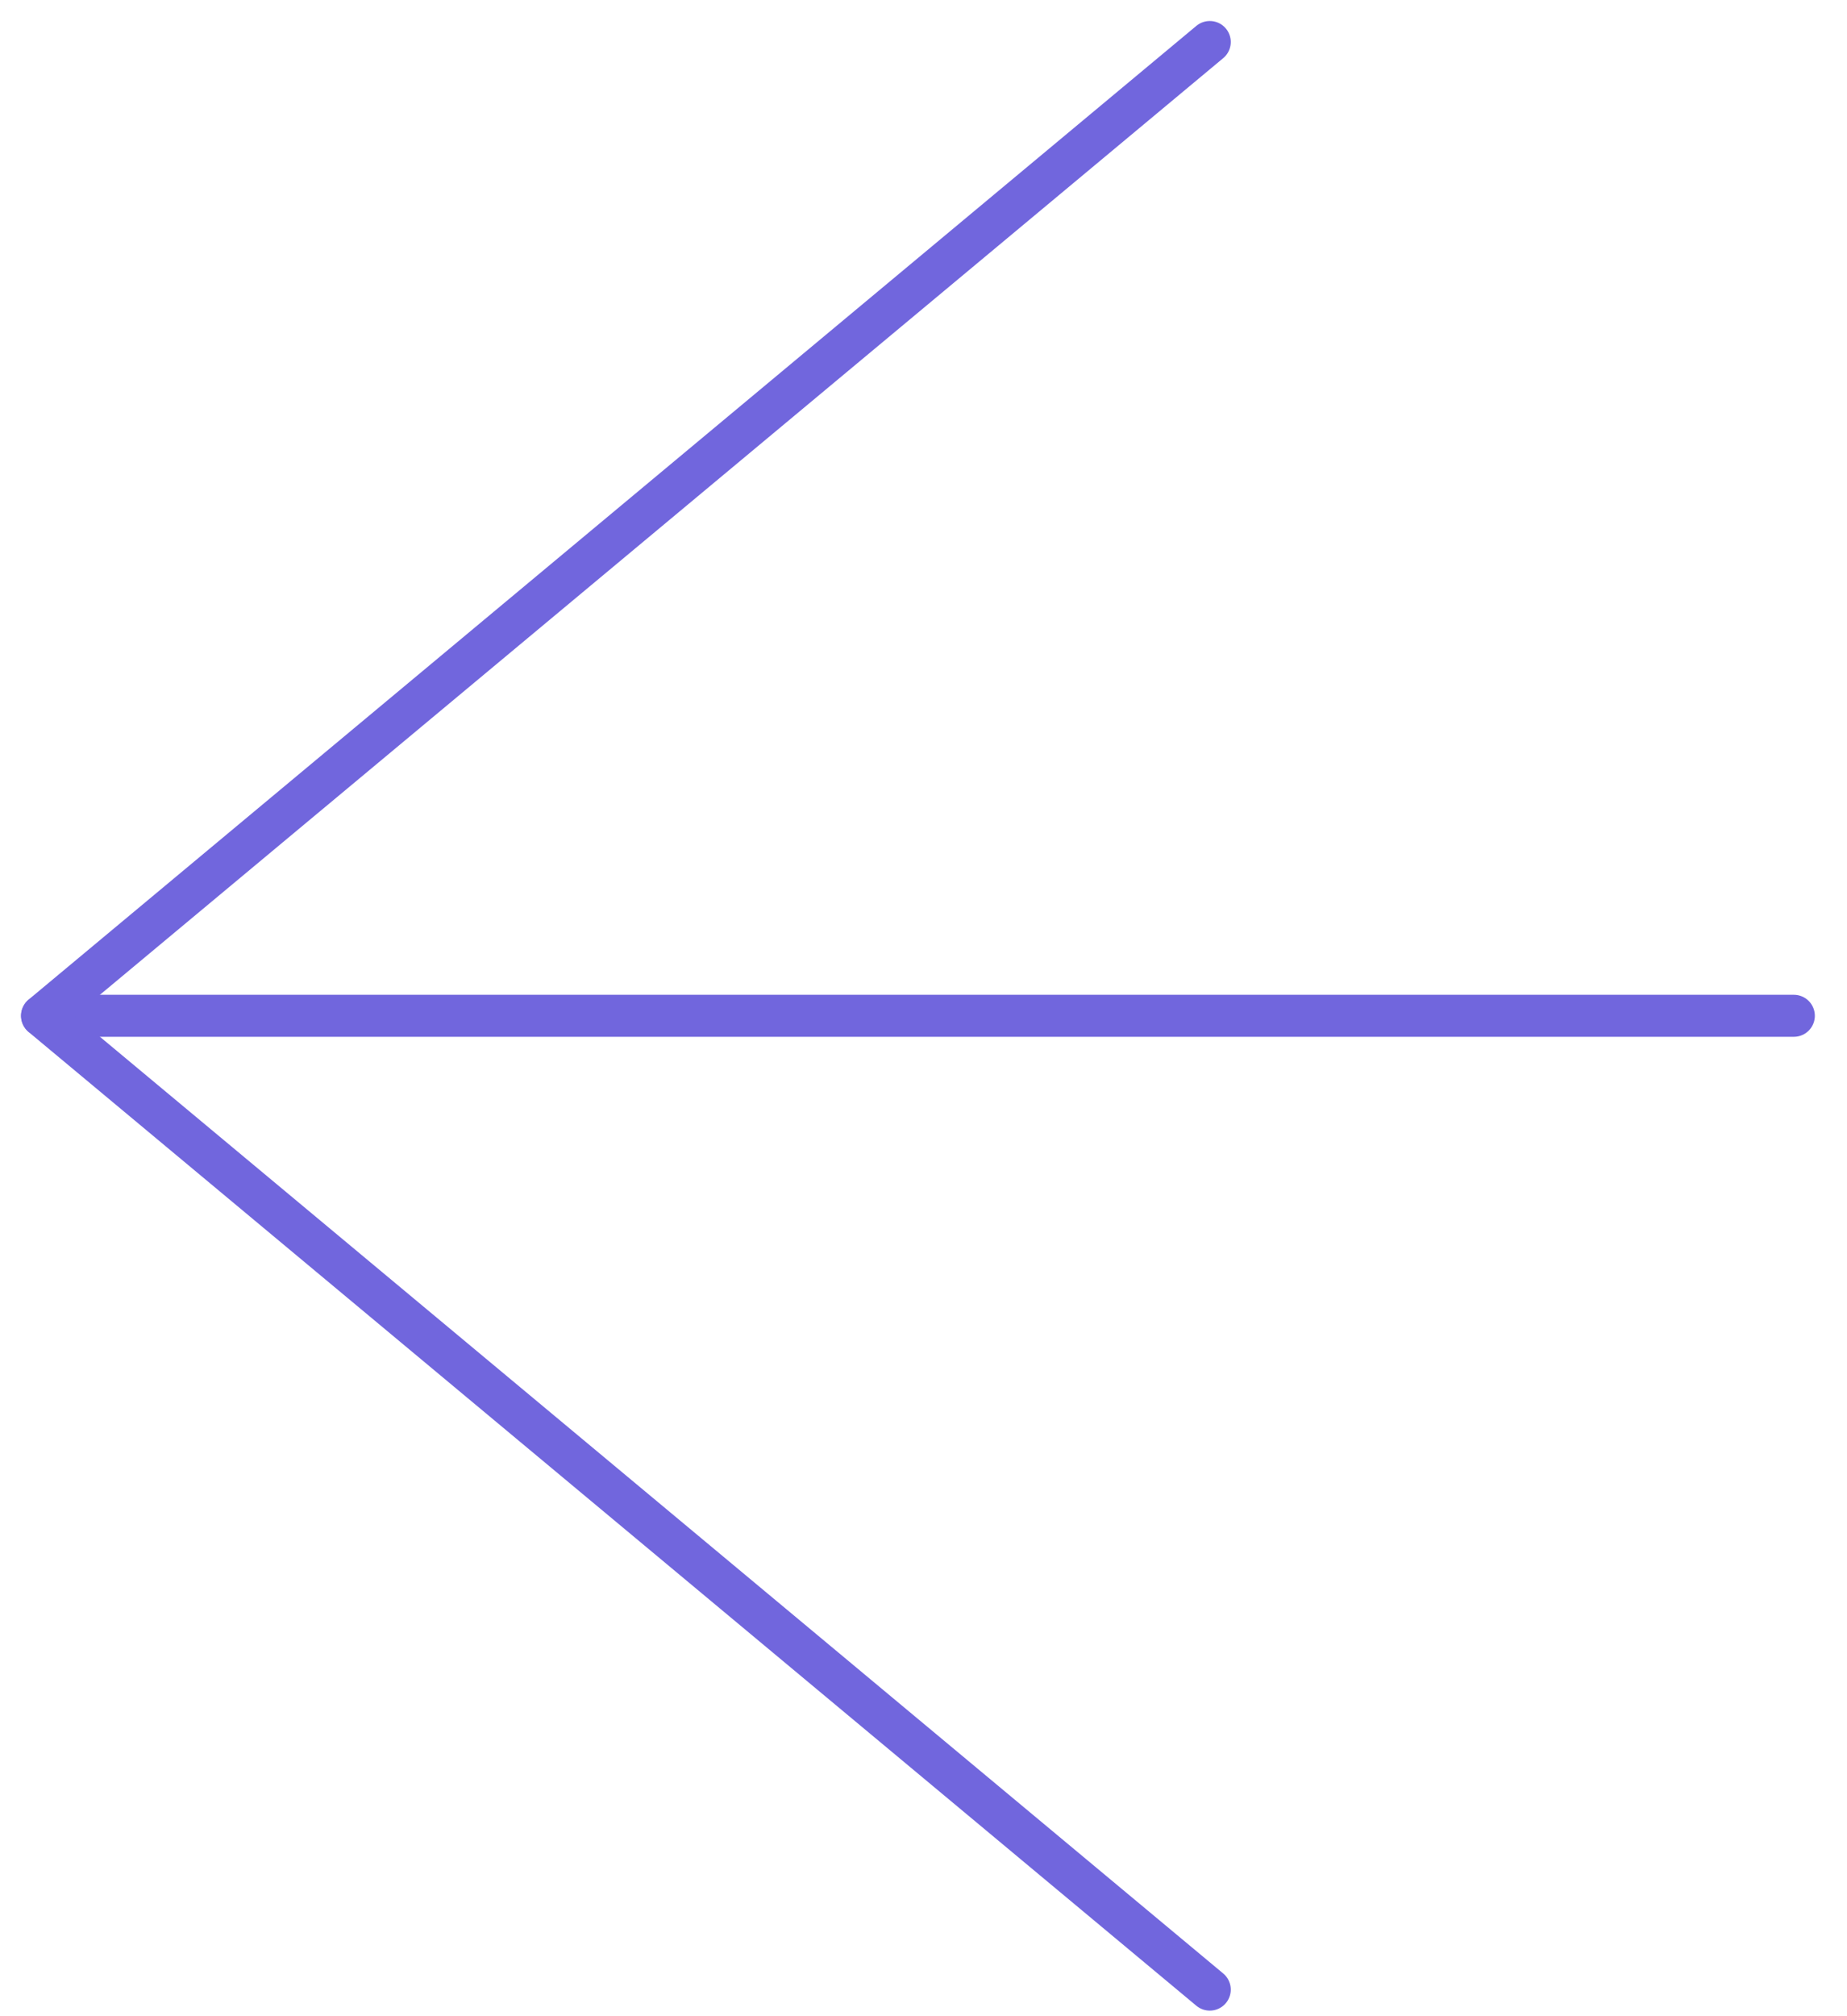 <svg width="44" height="48" viewBox="0 0 44 48" fill="none" xmlns="http://www.w3.org/2000/svg">
<path d="M42.734 24.183H1.004" stroke="#7166DD" stroke-linecap="round" stroke-linejoin="round"/>
<path d="M28.82 47.367L1 24.183L28.82 1" stroke="#7166DD" stroke-linecap="round" stroke-linejoin="round"/>
</svg>
